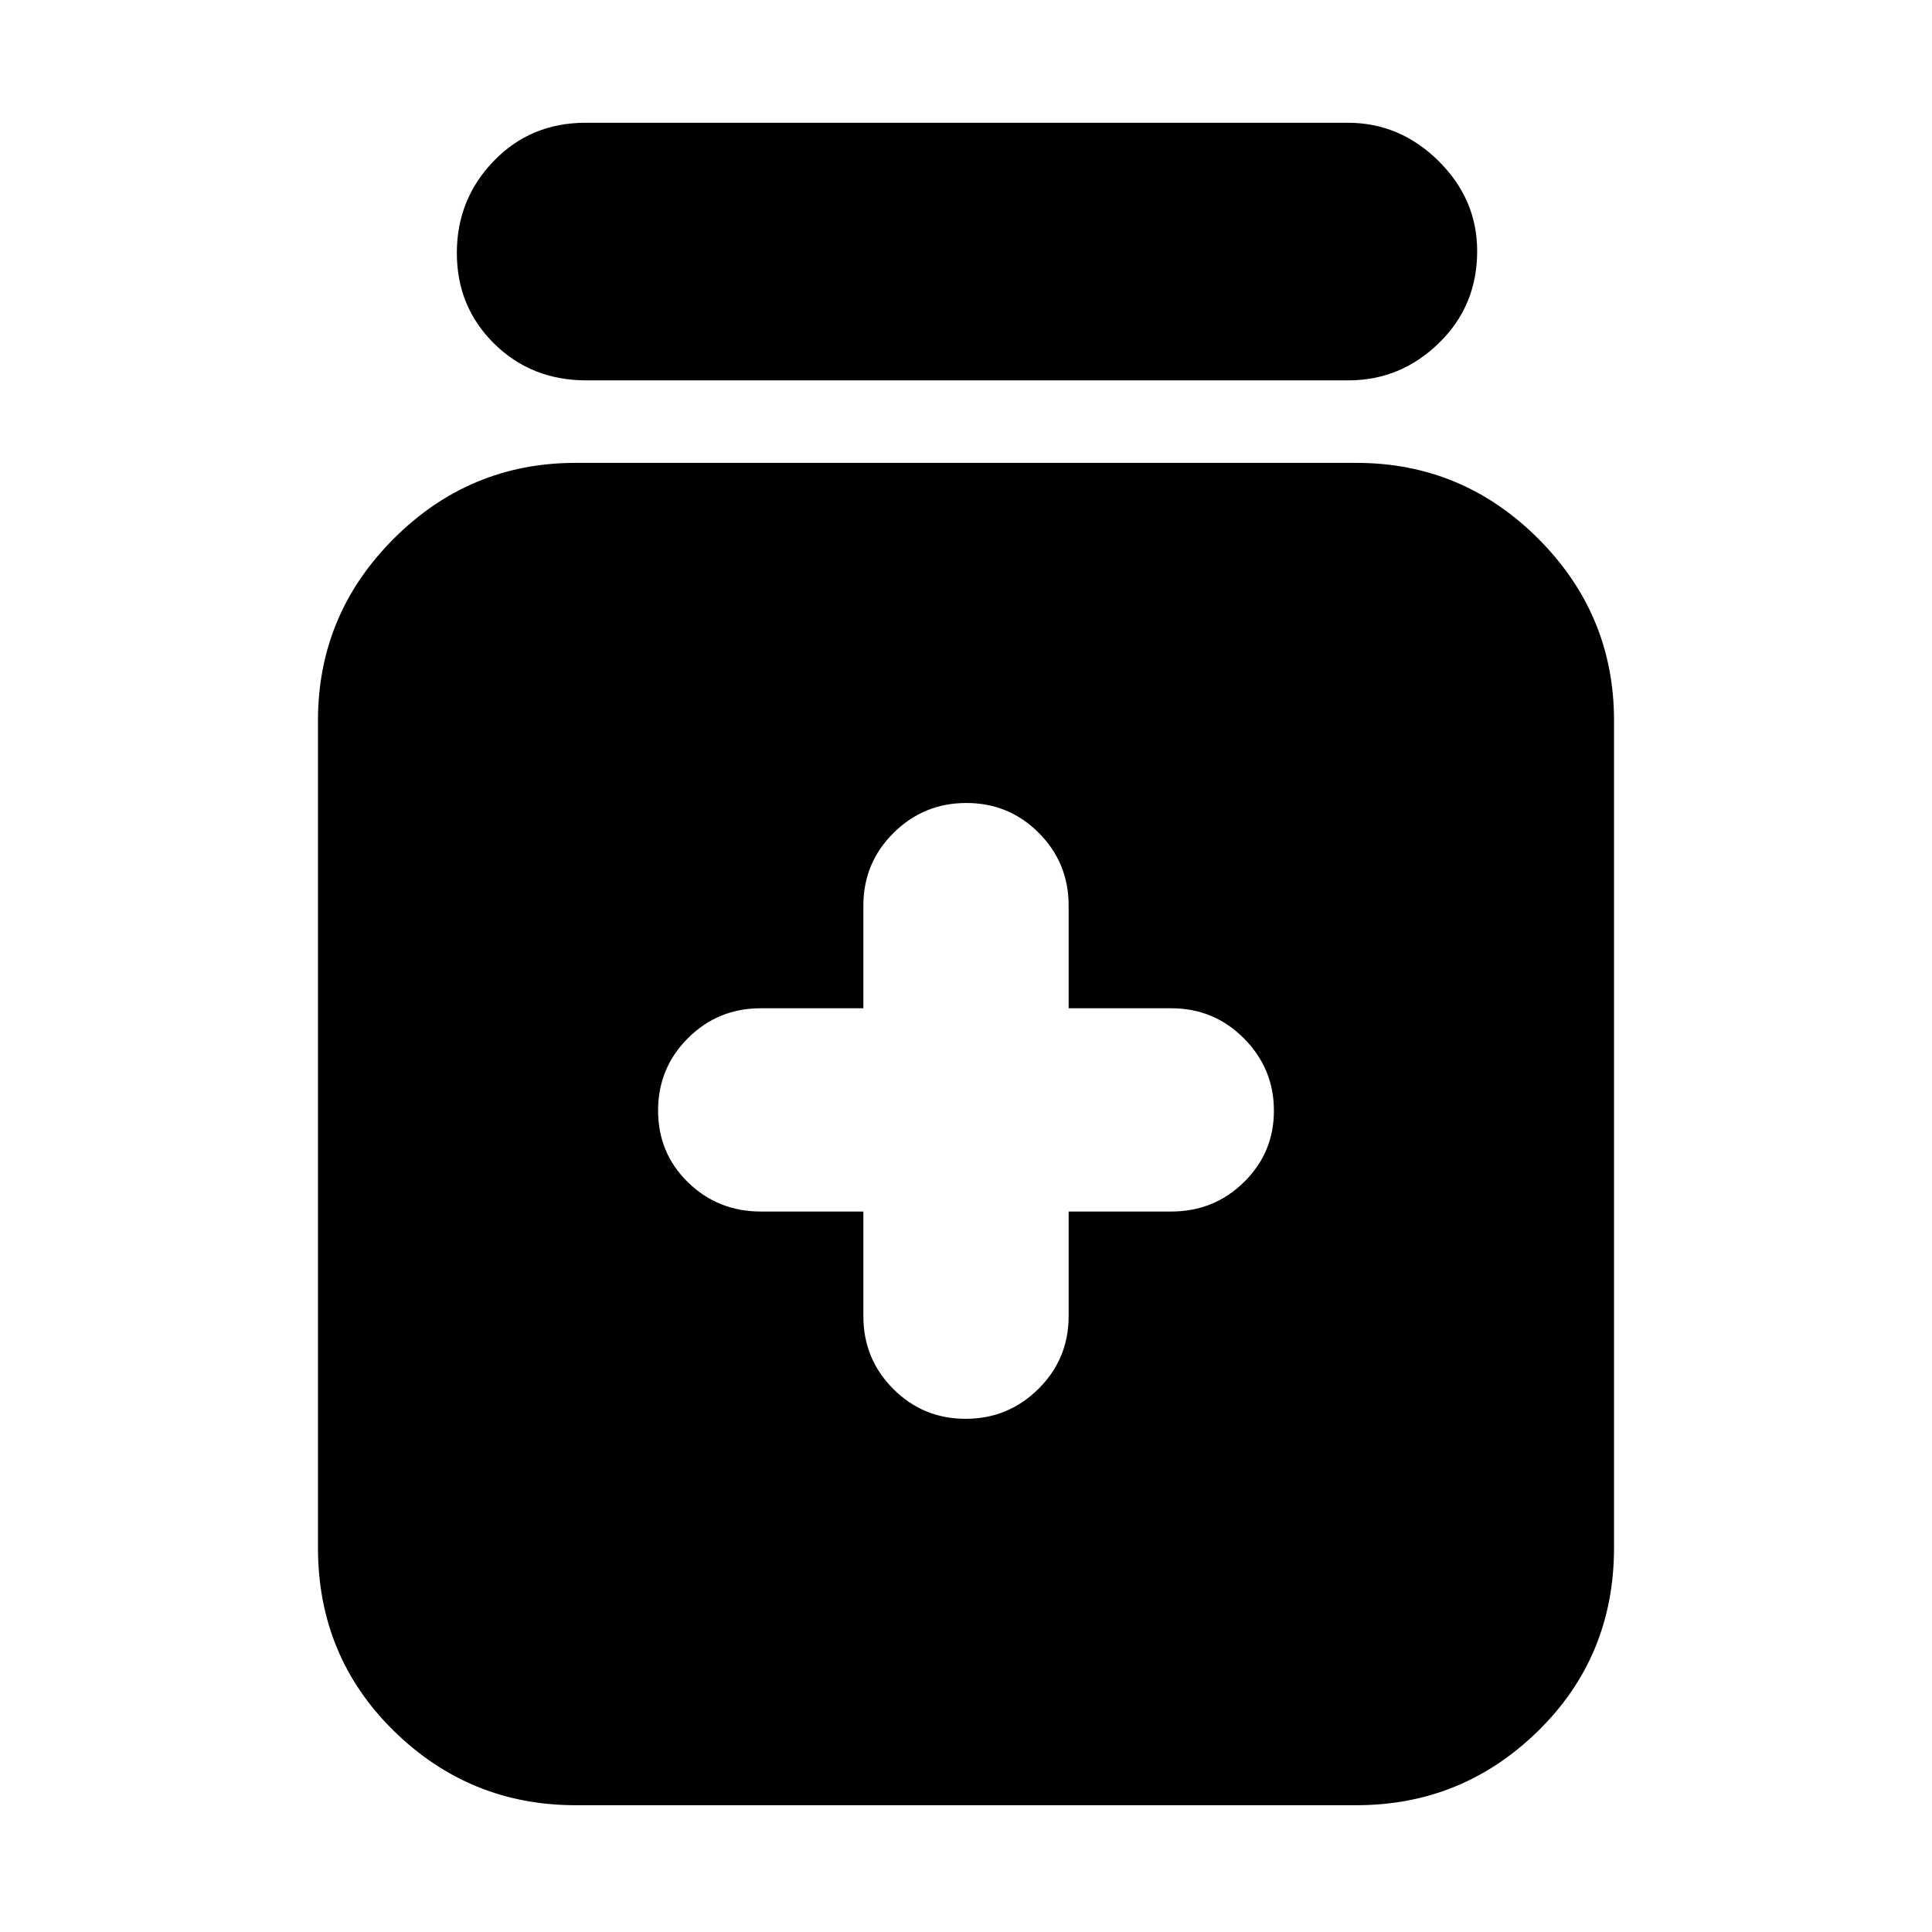 <svg xmlns="http://www.w3.org/2000/svg" height="20" viewBox="0 -960 960 960" width="20"><path d="M429-358v52q0 21.25 14.82 36.12 14.83 14.88 36 14.88Q501-255 516-269.88q15-14.87 15-36.12v-52h51q21.25 0 36.13-14.62Q633-387.24 633-408.12 633-429 618.13-444q-14.88-15-36.13-15h-51v-51q0-21.25-14.82-36.13-14.83-14.87-36-14.87Q459-561 444-546.13q-15 14.88-15 36.13v51h-51q-21.25 0-36.12 14.82-14.88 14.83-14.88 36 0 21.18 14.88 35.68Q356.75-358 378-358h51ZM286-63q-52.68 0-90.34-36.96Q158-136.93 158-191v-411q0-52.67 37.66-90.34Q233.32-730 286-730h388q52.67 0 90.34 37.66Q802-654.67 802-602v411q0 54.07-37.66 91.04Q726.67-63 674-63H286Zm5.29-708q-27.29 0-45.79-18.29t-18.5-45Q227-861 245.34-880t45.63-19h378.74q25.89 0 45.09 18.99 19.2 18.99 19.2 44.8 0 27.21-19.04 45.71T670.03-771H291.29Z"/></svg>